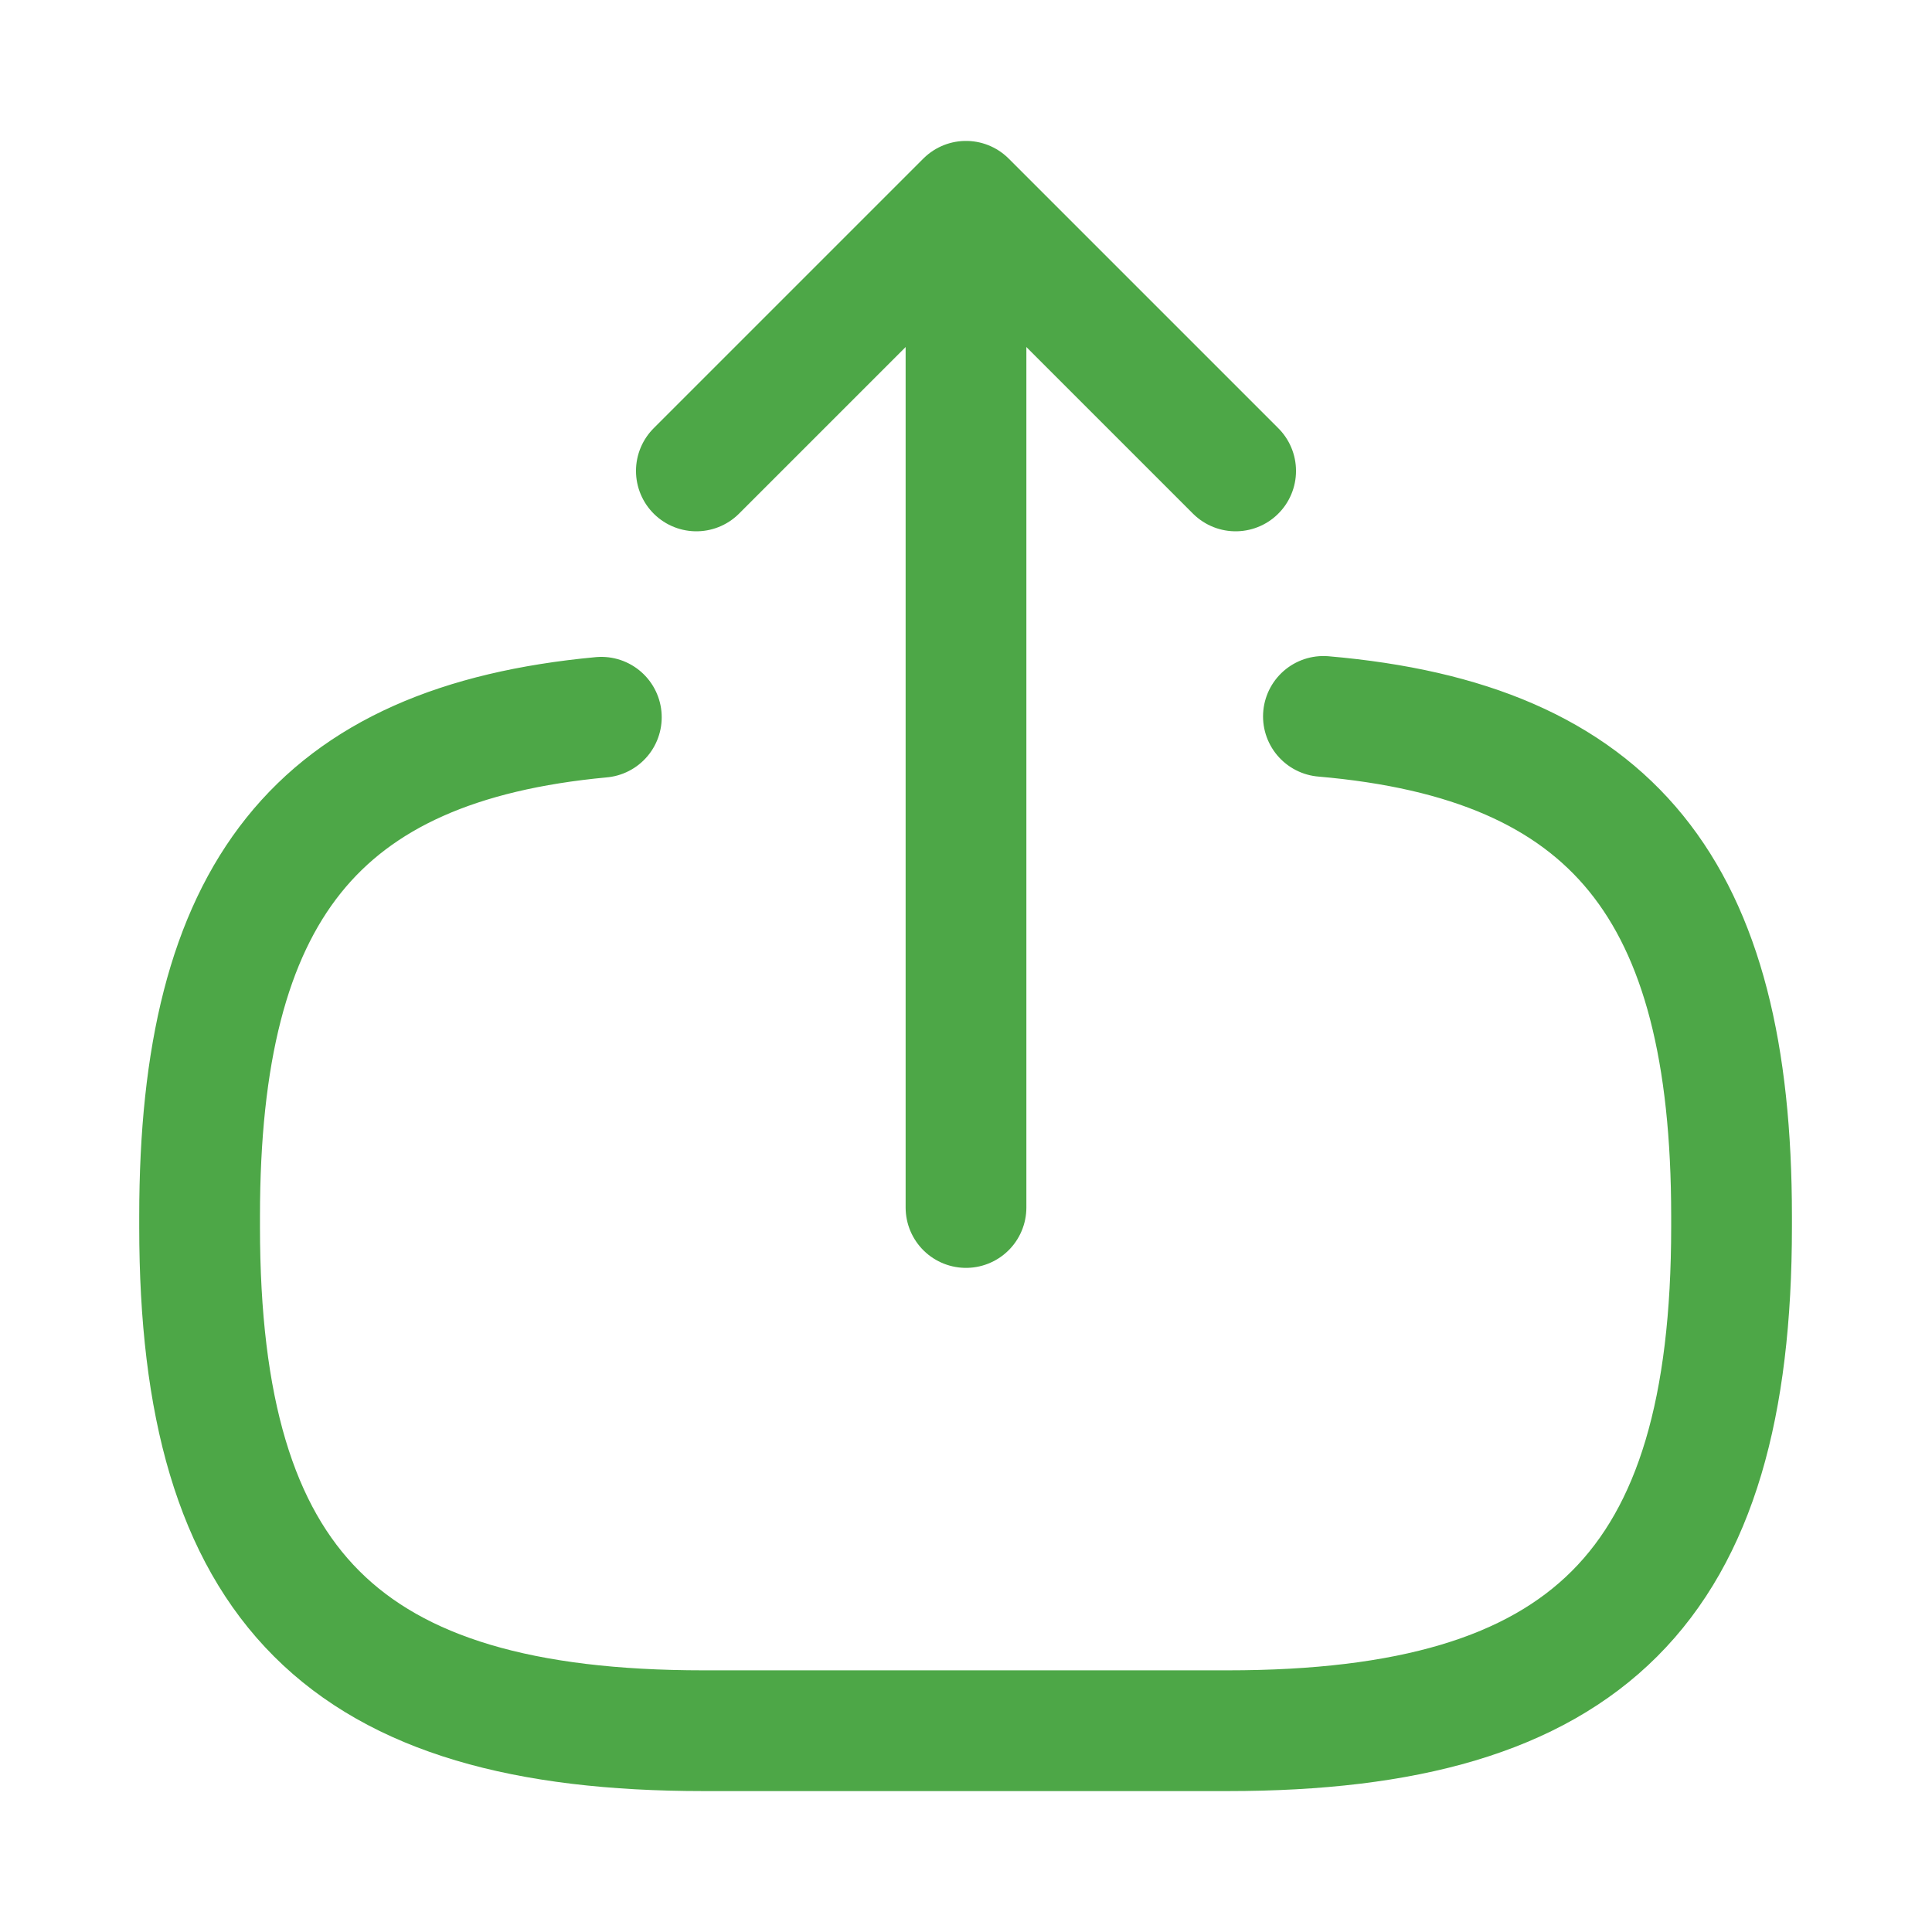 <svg width="16" height="16" viewBox="0 0 16 16" fill="none" xmlns="http://www.w3.org/2000/svg">
<path d="M10.96 5.933C13.36 6.14 14.34 7.373 14.34 10.073V10.16C14.34 13.14 13.147 14.333 10.167 14.333H5.827C2.847 14.333 1.653 13.14 1.653 10.16V10.073C1.653 7.393 2.62 6.16 4.98 5.94" stroke="#4DA747" stroke-linecap="round" stroke-linejoin="round"/>
<path d="M8 10V2.413" stroke="#4DA747" stroke-linecap="round" stroke-linejoin="round"/>
<path d="M10.233 3.9L8 1.667L5.767 3.9" stroke="#4DA747" stroke-linecap="round" stroke-linejoin="round"/>
</svg>
